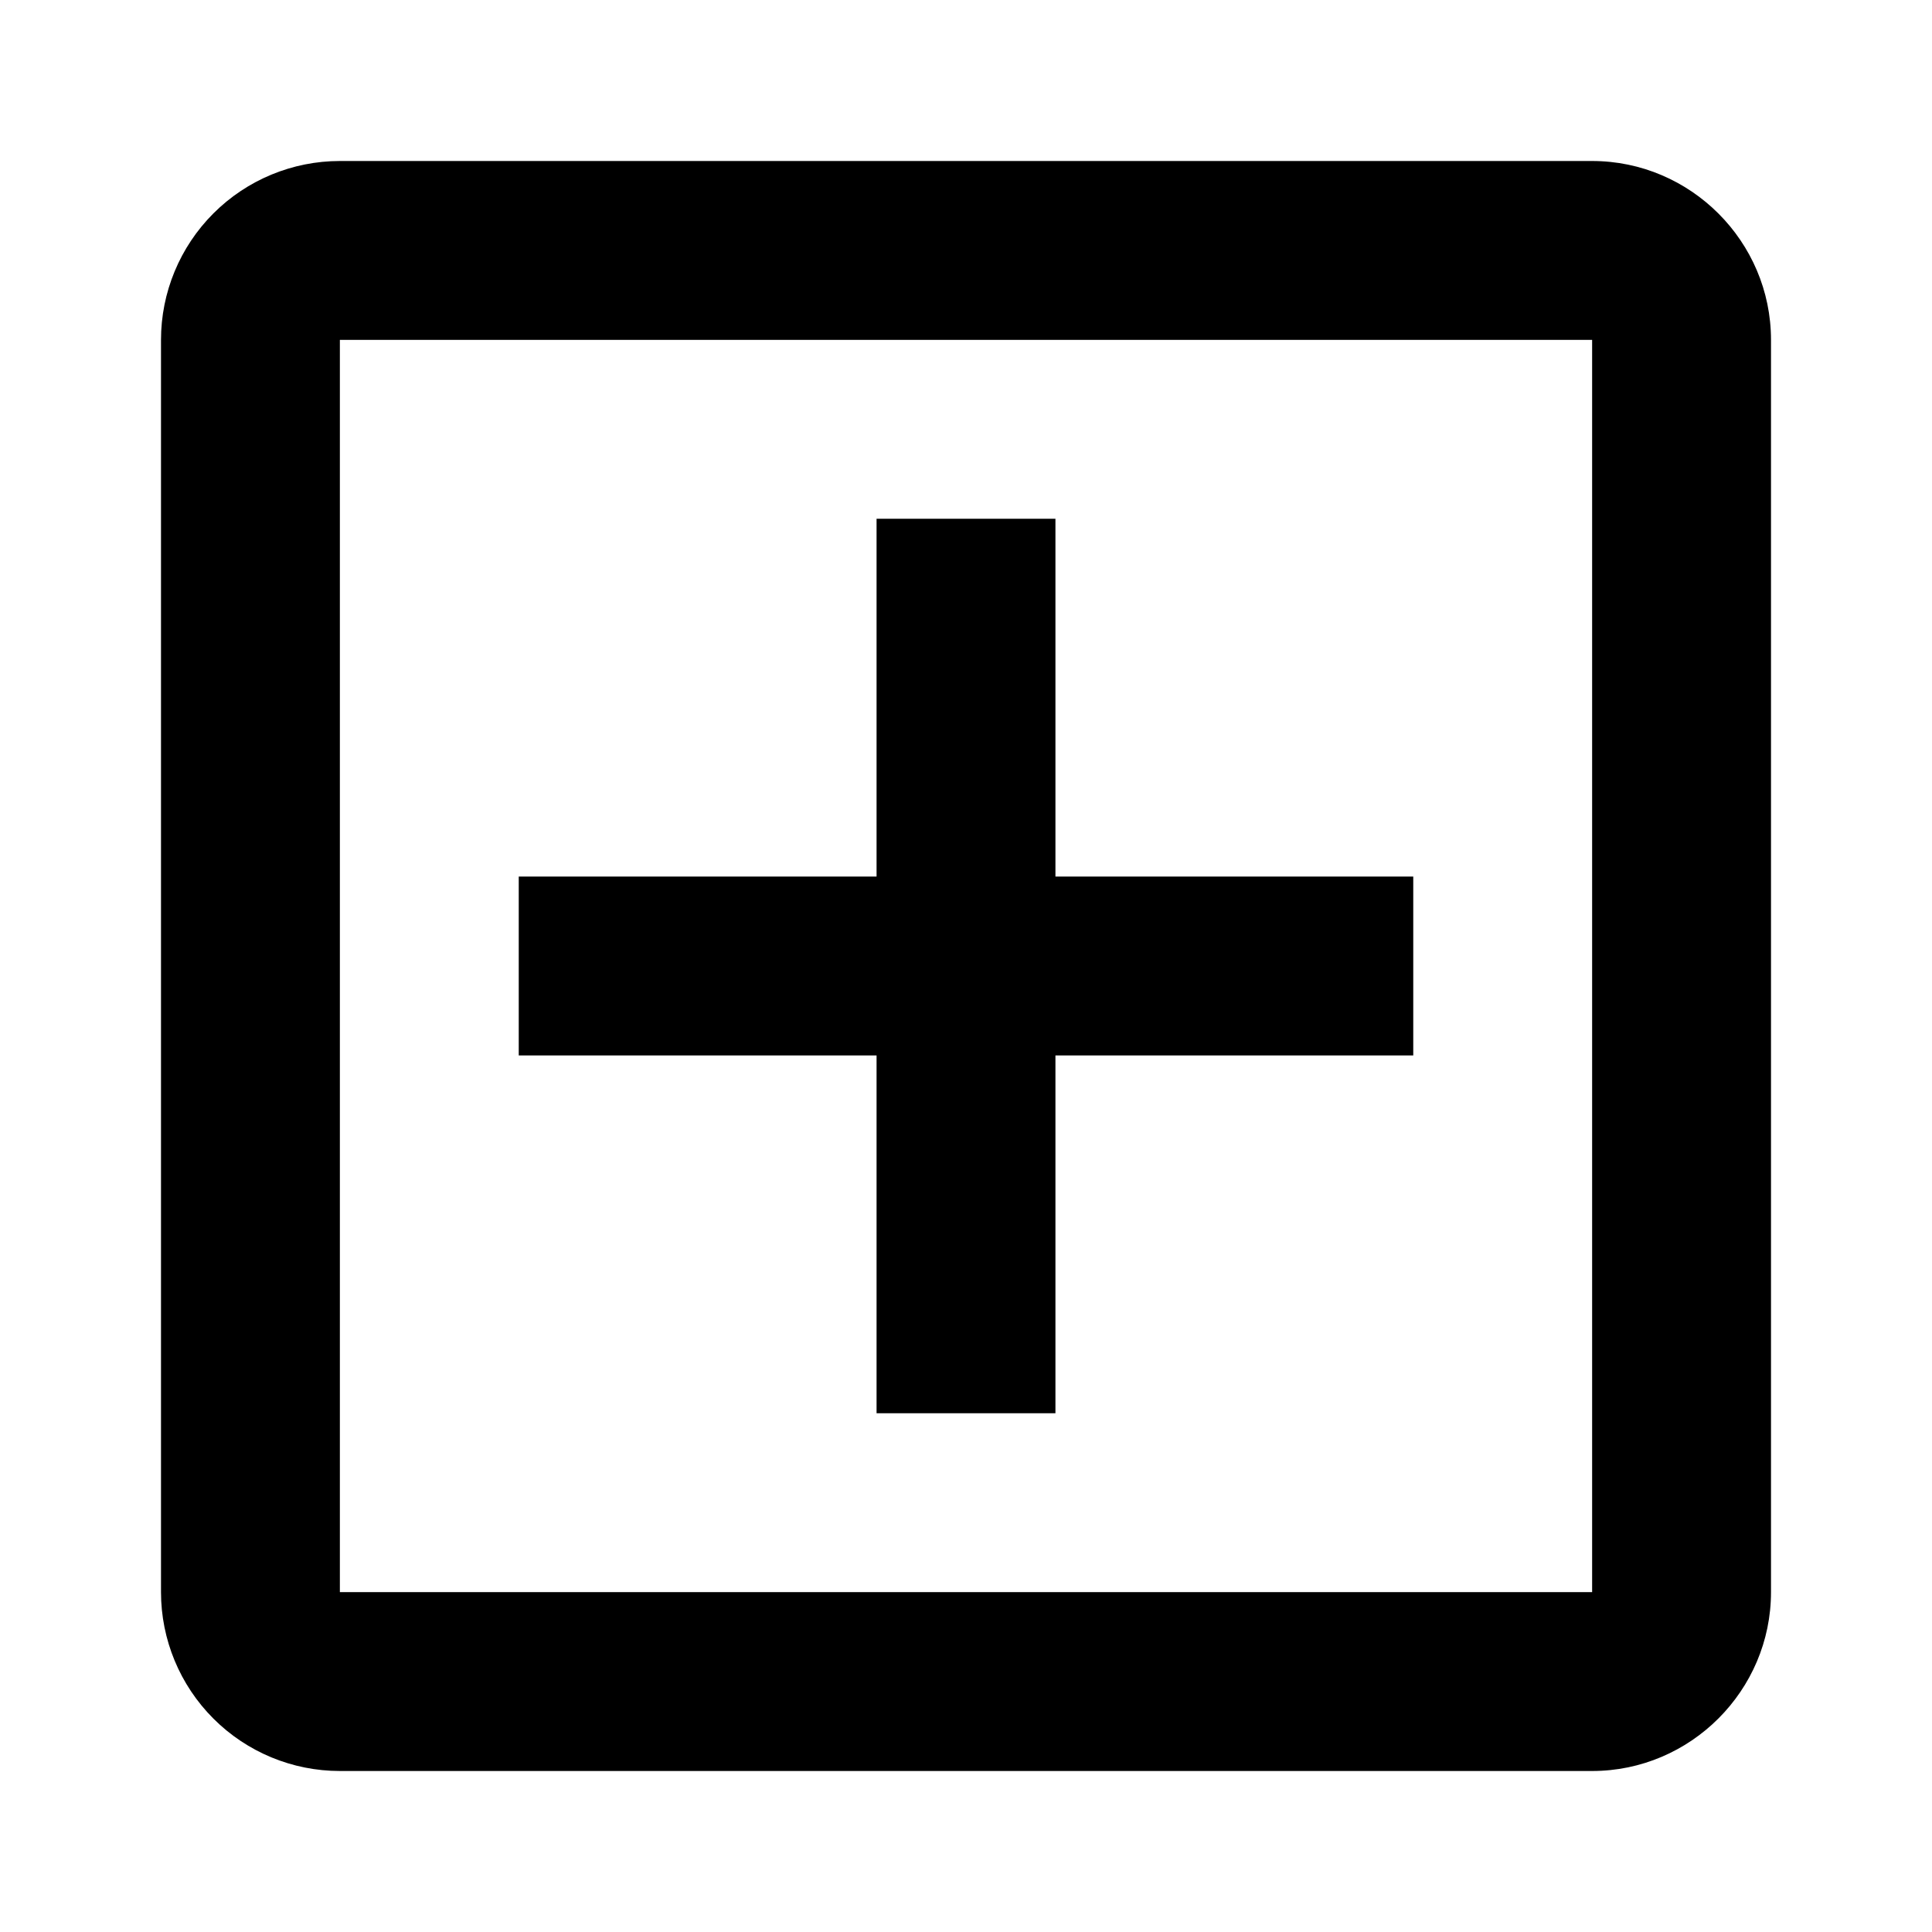 <svg width="24" height="24" viewBox="0 0 24 24" fill="none" xmlns="http://www.w3.org/2000/svg">
<path d="M19.778 2H4.222C3.633 2 3.068 2.234 2.651 2.651C2.234 3.068 2 3.633 2 4.222V19.778C2 20.367 2.234 20.932 2.651 21.349C3.068 21.766 3.633 22 4.222 22H19.778C21 22 22 21 22 19.778V4.222C22 3 21 2 19.778 2ZM19.778 19.778H4.222V4.222H19.778V19.778ZM10.889 17.556H13.111V13.111H17.556V10.889H13.111V6.444H10.889V10.889H6.444V13.111H10.889V17.556Z" fill="black"/>
</svg>
